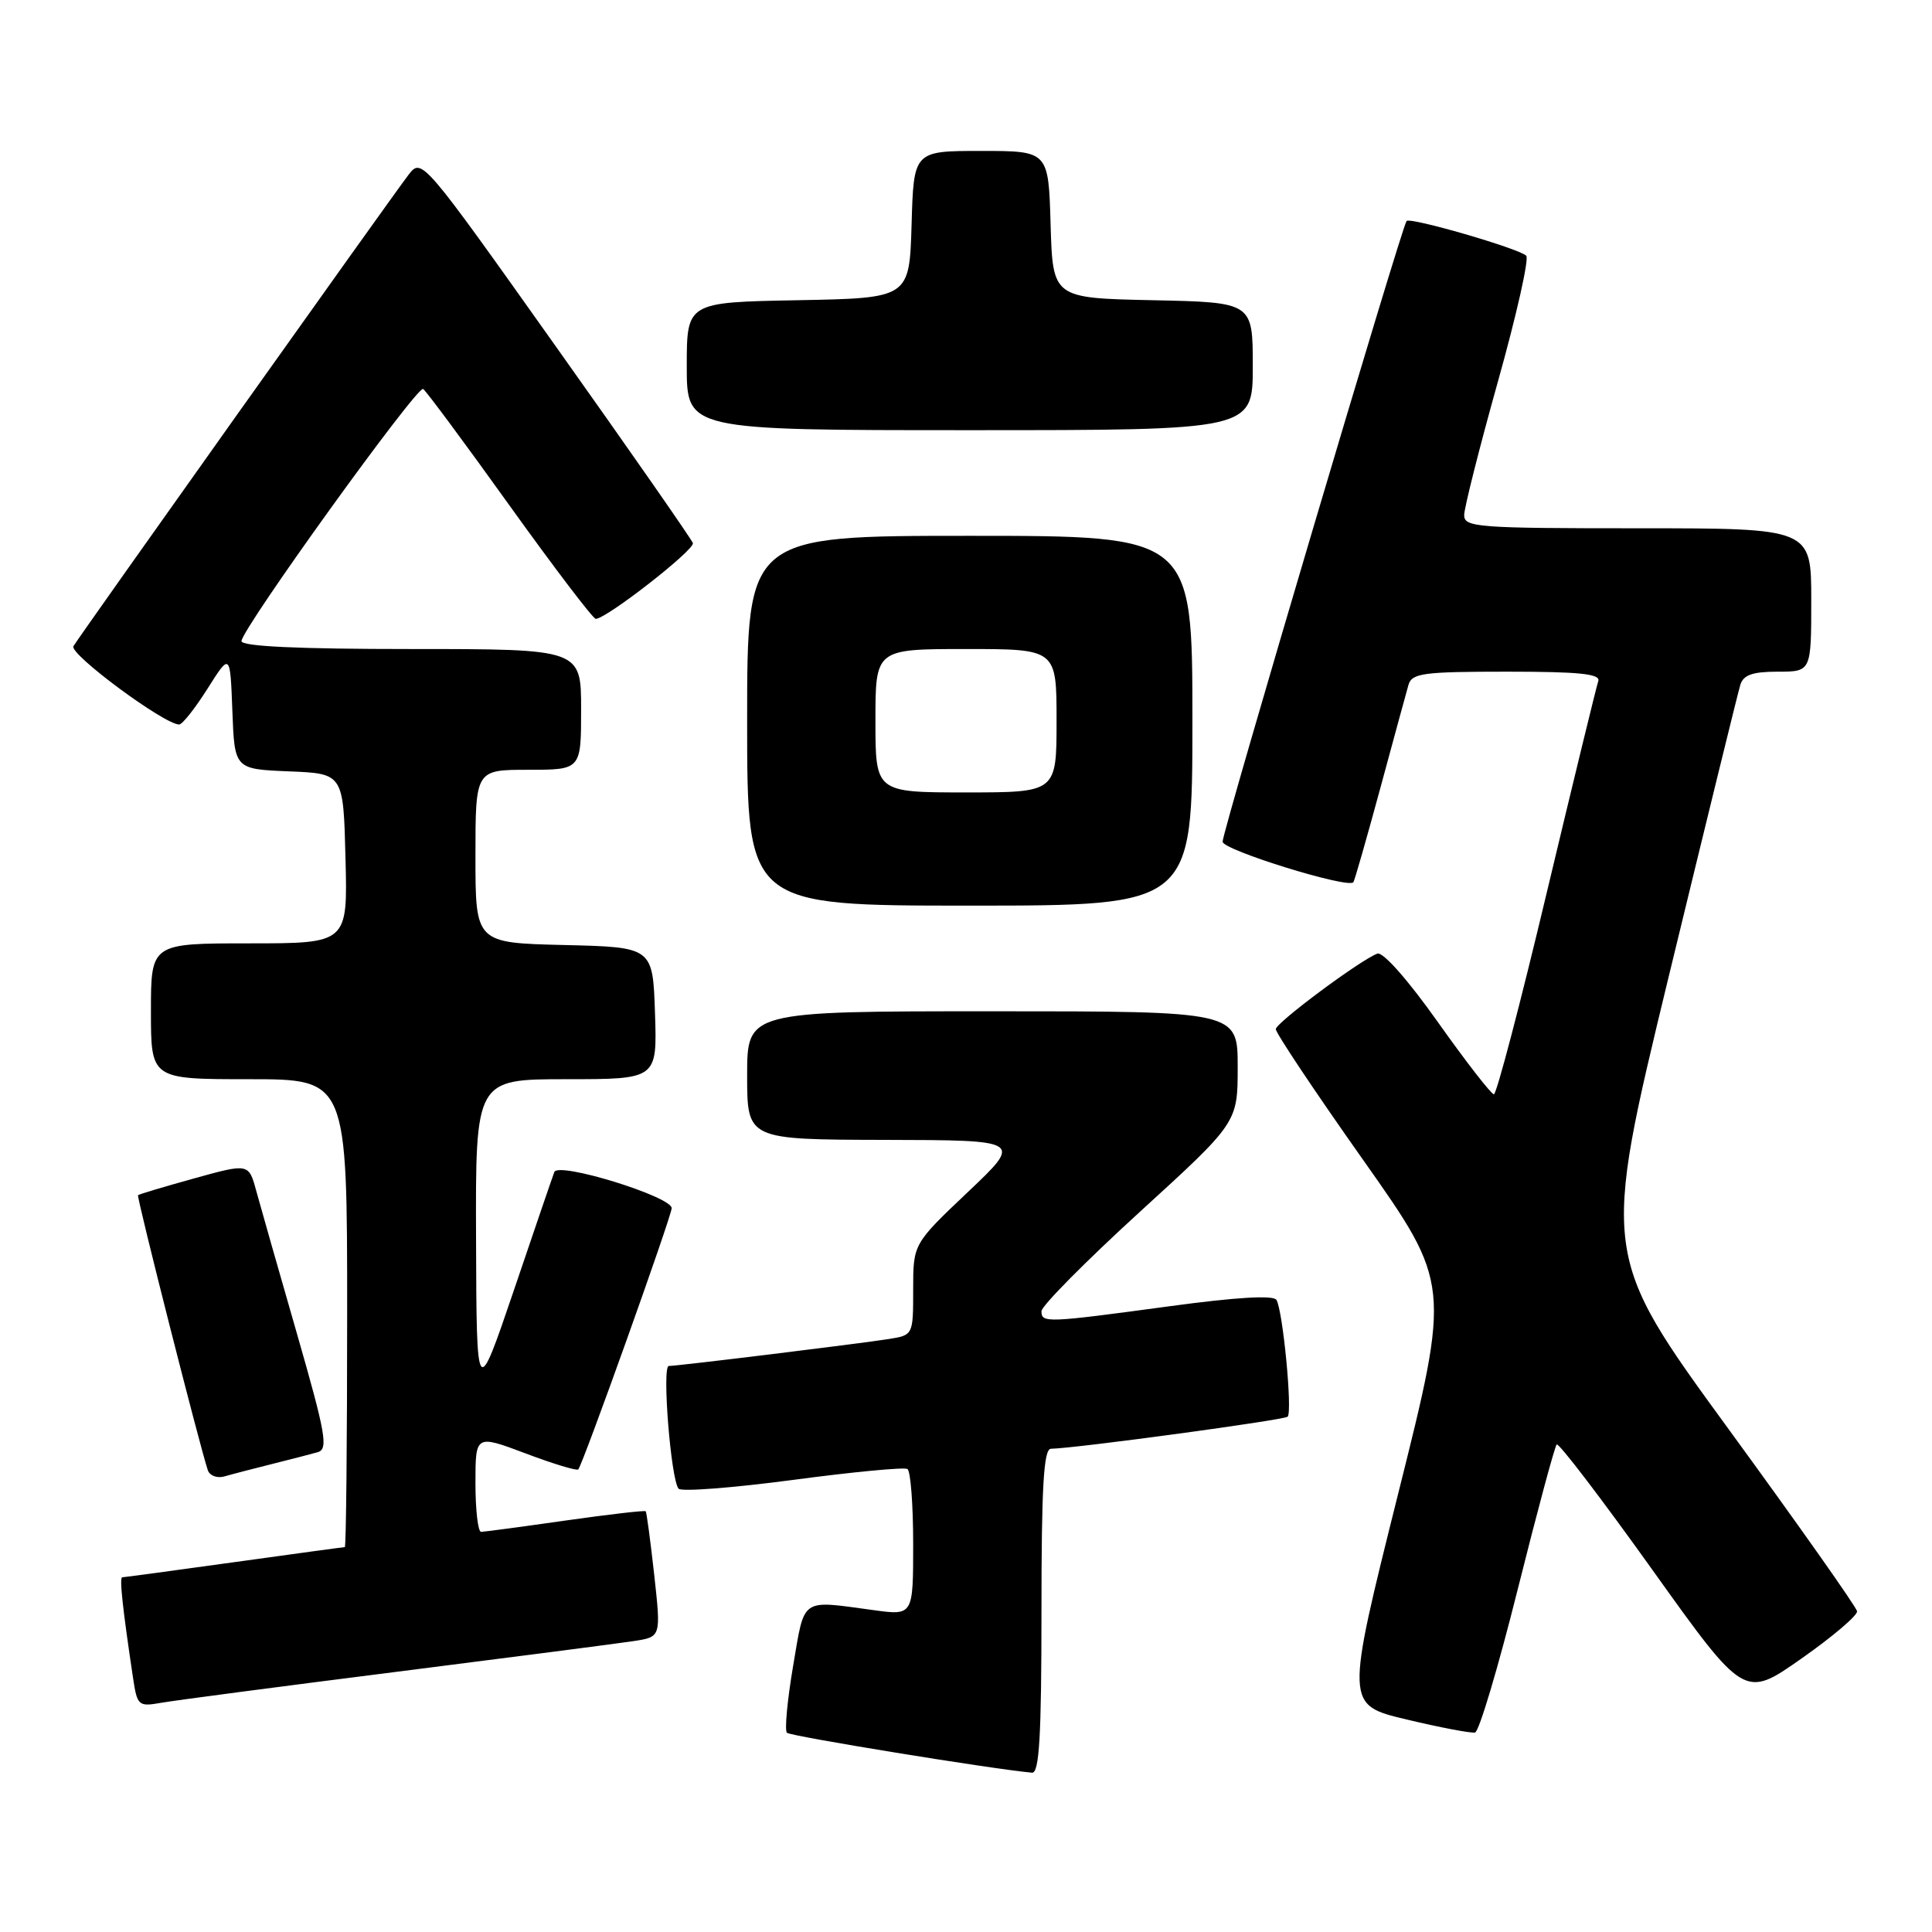 <?xml version="1.0" encoding="UTF-8" standalone="no"?>
<!DOCTYPE svg PUBLIC "-//W3C//DTD SVG 1.1//EN" "http://www.w3.org/Graphics/SVG/1.1/DTD/svg11.dtd" >
<svg xmlns="http://www.w3.org/2000/svg" xmlns:xlink="http://www.w3.org/1999/xlink" version="1.1" viewBox="0 0 256 256">
 <g >
 <path fill="currentColor"
d=" M 138.00 213.50 C 138.00 196.98 138.29 191.99 139.25 191.97 C 142.73 191.89 170.17 188.16 170.62 187.72 C 171.28 187.06 169.98 173.58 169.13 172.24 C 168.72 171.59 163.78 171.89 155.00 173.08 C 138.61 175.30 138.00 175.32 138.00 173.74 C 138.00 173.05 143.85 167.14 151.00 160.61 C 164.00 148.75 164.00 148.75 164.00 141.37 C 164.00 134.00 164.00 134.00 131.50 134.00 C 99.00 134.00 99.00 134.00 99.00 142.50 C 99.00 151.00 99.00 151.00 117.25 151.04 C 135.50 151.08 135.50 151.08 128.25 157.95 C 121.00 164.82 121.00 164.82 121.00 170.87 C 121.00 176.91 121.00 176.91 117.75 177.43 C 113.91 178.04 89.77 181.00 88.62 181.00 C 87.69 181.00 88.90 196.15 89.92 197.26 C 90.30 197.68 97.11 197.15 105.05 196.10 C 112.98 195.04 119.82 194.39 120.24 194.65 C 120.66 194.91 121.00 199.38 121.00 204.59 C 121.00 214.07 121.00 214.07 115.75 213.35 C 105.98 212.03 106.66 211.55 105.09 220.76 C 104.32 225.30 103.95 229.28 104.27 229.60 C 104.73 230.06 131.52 234.42 136.75 234.89 C 137.71 234.97 138.00 230.09 138.00 213.50 Z  M 201.10 210.62 C 203.68 200.31 206.01 191.66 206.27 191.40 C 206.53 191.14 212.23 198.61 218.94 208.00 C 231.14 225.07 231.14 225.07 238.67 219.79 C 242.82 216.88 246.15 214.05 246.07 213.50 C 245.99 212.95 238.33 202.09 229.05 189.37 C 212.19 166.25 212.19 166.25 221.12 129.37 C 226.04 109.09 230.30 91.71 230.60 90.75 C 231.00 89.43 232.22 89.00 235.57 89.00 C 240.00 89.00 240.00 89.00 240.00 79.50 C 240.00 70.00 240.00 70.00 217.00 70.00 C 195.76 70.00 194.00 69.87 194.01 68.25 C 194.02 67.29 196.03 59.31 198.49 50.53 C 200.95 41.75 202.64 34.26 202.23 33.88 C 201.21 32.91 186.90 28.76 186.38 29.28 C 185.78 29.89 162.00 110.10 162.00 111.53 C 162.00 112.63 178.67 117.79 179.33 116.90 C 179.49 116.68 181.09 111.10 182.88 104.50 C 184.67 97.90 186.35 91.71 186.63 90.75 C 187.08 89.20 188.59 89.00 199.67 89.00 C 209.27 89.00 212.11 89.29 211.78 90.25 C 211.54 90.94 208.47 103.54 204.96 118.25 C 201.46 132.96 198.30 145.00 197.95 145.00 C 197.60 145.00 194.26 140.70 190.53 135.44 C 186.54 129.81 183.24 126.08 182.50 126.36 C 180.18 127.25 169.11 135.49 169.05 136.36 C 169.02 136.84 174.22 144.63 180.61 153.68 C 192.22 170.13 192.22 170.13 185.24 198.02 C 178.27 225.91 178.27 225.91 186.38 227.84 C 190.85 228.91 194.93 229.68 195.45 229.57 C 195.98 229.46 198.52 220.93 201.10 210.62 Z  M 52.50 221.53 C 67.90 219.58 82.10 217.74 84.05 217.44 C 87.59 216.89 87.59 216.89 86.69 208.70 C 86.19 204.19 85.68 200.39 85.56 200.25 C 85.44 200.11 80.65 200.67 74.92 201.48 C 69.19 202.30 64.16 202.97 63.75 202.98 C 63.34 202.99 63.00 200.10 63.00 196.54 C 63.00 190.09 63.00 190.09 69.63 192.58 C 73.27 193.96 76.42 194.91 76.62 194.71 C 77.20 194.14 89.00 161.12 89.00 160.09 C 89.00 158.55 73.97 153.91 73.45 155.30 C 73.20 155.96 70.78 163.03 68.08 171.00 C 63.15 185.50 63.15 185.50 63.08 164.25 C 63.00 143.00 63.00 143.00 75.04 143.00 C 87.08 143.00 87.08 143.00 86.79 134.25 C 86.50 125.50 86.50 125.50 74.75 125.22 C 63.00 124.94 63.00 124.94 63.00 113.47 C 63.00 102.00 63.00 102.00 70.00 102.00 C 77.00 102.00 77.00 102.00 77.00 94.00 C 77.00 86.00 77.00 86.00 54.50 86.00 C 39.45 86.00 32.00 85.65 32.00 84.95 C 32.00 83.36 55.28 51.05 56.07 51.54 C 56.45 51.78 61.60 58.73 67.52 66.99 C 73.44 75.24 78.58 82.00 78.94 82.00 C 80.35 82.00 92.11 72.83 91.81 71.96 C 91.64 71.46 83.49 59.75 73.69 45.96 C 55.89 20.88 55.89 20.88 54.11 23.19 C 52.02 25.90 10.74 83.97 9.73 85.62 C 9.11 86.63 21.76 96.00 23.74 96.00 C 24.16 96.00 25.85 93.86 27.50 91.25 C 30.50 86.50 30.50 86.50 30.79 94.21 C 31.08 101.91 31.08 101.91 38.29 102.21 C 45.50 102.50 45.50 102.50 45.78 113.75 C 46.07 125.00 46.07 125.00 33.03 125.00 C 20.00 125.00 20.00 125.00 20.00 134.00 C 20.00 143.00 20.00 143.00 33.00 143.00 C 46.00 143.00 46.00 143.00 46.00 174.00 C 46.00 191.05 45.86 205.00 45.69 205.00 C 45.52 205.00 38.91 205.90 31.00 207.00 C 23.09 208.10 16.43 209.00 16.20 209.00 C 15.80 209.00 16.24 213.08 17.63 222.34 C 18.18 226.02 18.34 226.16 21.35 225.63 C 23.08 225.32 37.10 223.48 52.50 221.53 Z  M 36.00 194.00 C 38.48 193.38 41.23 192.67 42.11 192.42 C 43.52 192.01 43.16 189.99 39.35 176.73 C 36.94 168.35 34.51 159.84 33.96 157.82 C 32.96 154.14 32.96 154.14 25.74 156.14 C 21.78 157.24 18.42 158.24 18.29 158.37 C 18.08 158.59 26.49 191.72 27.54 194.82 C 27.79 195.54 28.78 195.91 29.75 195.63 C 30.71 195.35 33.52 194.62 36.00 194.00 Z  M 158.00 95.50 C 158.00 71.00 158.00 71.00 128.50 71.00 C 99.00 71.00 99.00 71.00 99.00 95.50 C 99.00 120.00 99.00 120.00 128.50 120.00 C 158.00 120.00 158.00 120.00 158.00 95.50 Z  M 166.00 48.53 C 166.00 40.06 166.00 40.06 152.75 39.78 C 139.50 39.50 139.50 39.50 139.21 29.75 C 138.93 20.00 138.93 20.00 130.00 20.00 C 121.07 20.00 121.07 20.00 120.79 29.75 C 120.50 39.50 120.50 39.50 105.75 39.78 C 91.00 40.05 91.00 40.05 91.00 48.53 C 91.00 57.00 91.00 57.00 128.50 57.00 C 166.00 57.00 166.00 57.00 166.00 48.53 Z  M 116.00 95.50 C 116.00 86.00 116.00 86.00 128.00 86.00 C 140.00 86.00 140.00 86.00 140.00 95.50 C 140.00 105.00 140.00 105.00 128.00 105.00 C 116.00 105.00 116.00 105.00 116.00 95.50 Z "/>
</g>
</svg>